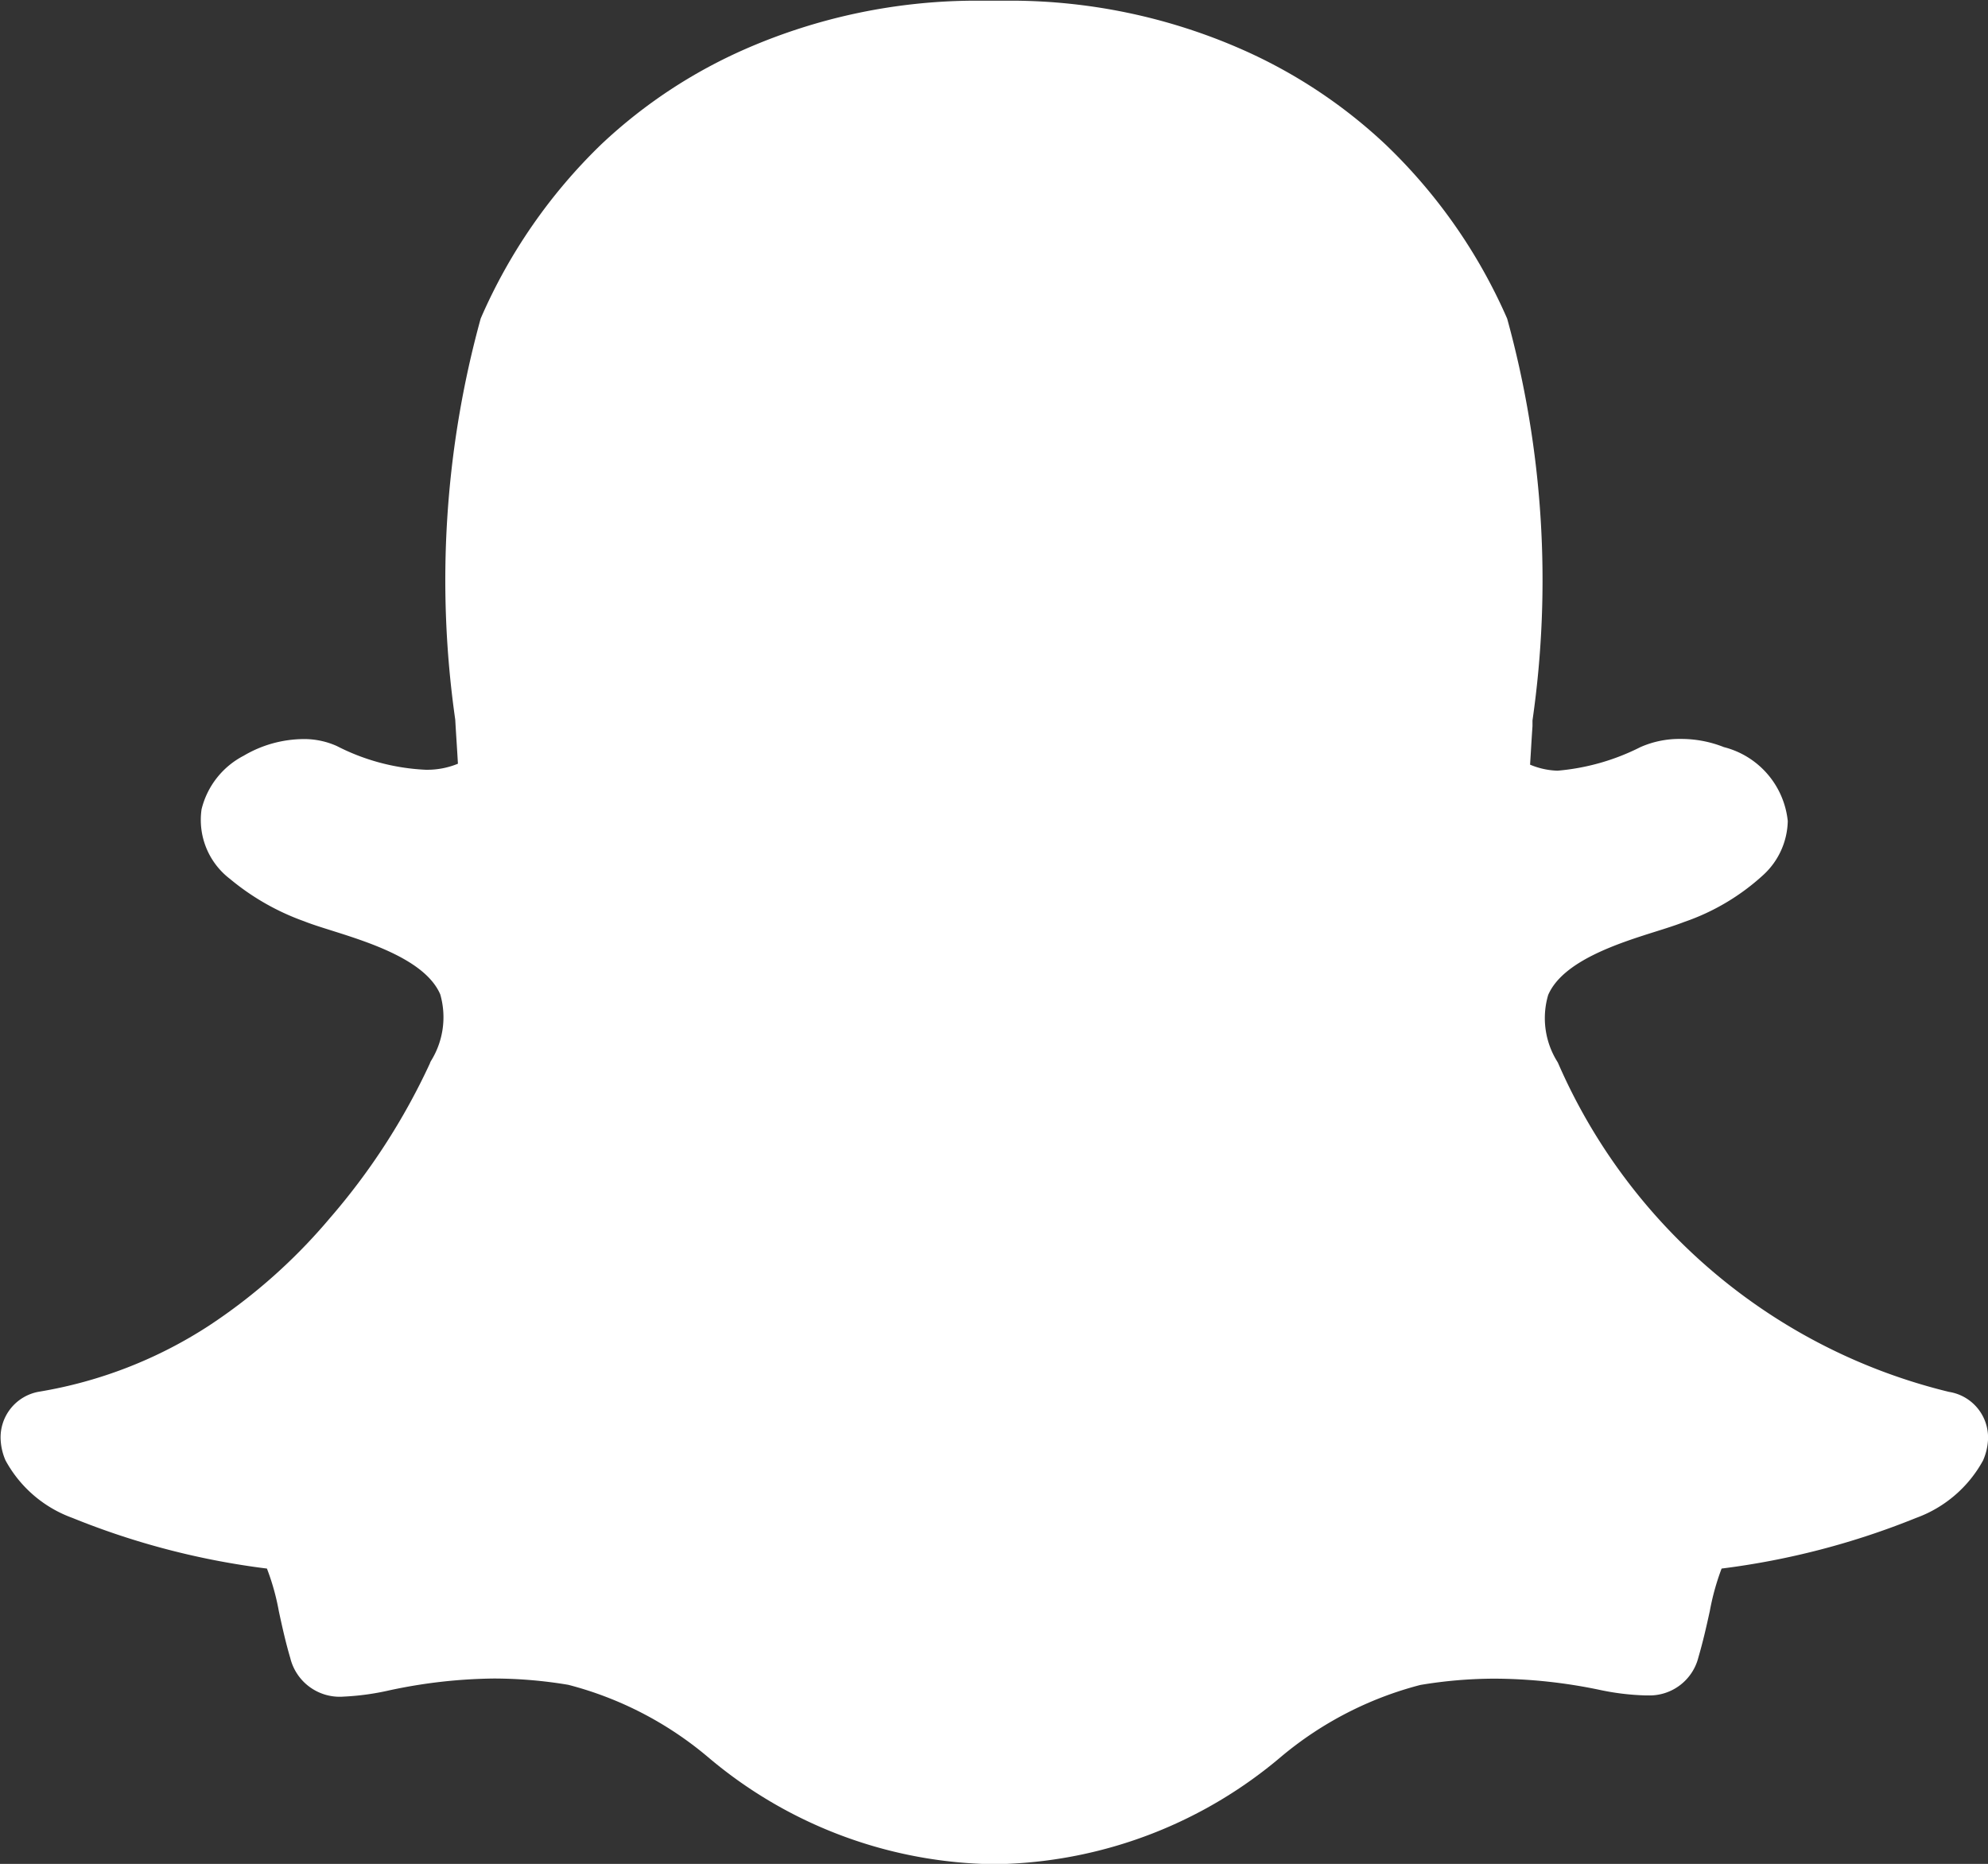 <svg id="snapchat" xmlns="http://www.w3.org/2000/svg" width="14.843" height="13.916" viewBox="0 0 14.843 13.916">
  <rect x="0" y="0" width="14.843" height="13.916" fill="#333333" stroke="none"/>
  <g id="Group_17604" data-name="Group 17604" transform="translate(0 0)">
    <path id="Path_24140" data-name="Path 24140" d="M14.552,26.38a4.287,4.287,0,0,1-2.915-2.446.14.14,0,0,0-.008-.017.613.613,0,0,1-.07-.5c.109-.254.524-.386.8-.473.08-.025.155-.049.217-.073a1.68,1.68,0,0,0,.592-.353.562.562,0,0,0,.18-.4.637.637,0,0,0-.477-.552.862.862,0,0,0-.323-.061.719.719,0,0,0-.3.061,1.687,1.687,0,0,1-.619.176.568.568,0,0,1-.205-.045c.006-.093.011-.188.018-.287l0-.043a7.348,7.348,0,0,0-.189-3,4.031,4.031,0,0,0-.908-1.3,3.8,3.8,0,0,0-1.086-.716,4.293,4.293,0,0,0-1.695-.358H7.527l-.255,0a4.309,4.309,0,0,0-1.7.358,3.777,3.777,0,0,0-1.083.715,4.044,4.044,0,0,0-.9,1.3,7.354,7.354,0,0,0-.19,2.995v0c.006.108.014.22.02.329a.6.6,0,0,1-.243.045,1.61,1.61,0,0,1-.661-.177.594.594,0,0,0-.251-.052.889.889,0,0,0-.444.124.615.615,0,0,0-.315.4.554.554,0,0,0,.212.52,1.824,1.824,0,0,0,.553.316c.063.025.138.048.217.073.275.087.691.219.8.473a.618.618,0,0,1-.071.5.131.131,0,0,0-.007.017,4.913,4.913,0,0,1-.748,1.156,4.2,4.2,0,0,1-.9.8,3.318,3.318,0,0,1-1.266.493.346.346,0,0,0-.29.362.44.44,0,0,0,.036.151h0a.927.927,0,0,0,.5.43,5.742,5.742,0,0,0,1.452.378,1.761,1.761,0,0,1,.089.319c.024.111.049.226.085.348a.38.38,0,0,0,.4.289,1.938,1.938,0,0,0,.341-.047,3.883,3.883,0,0,1,.778-.088,3.383,3.383,0,0,1,.557.047,2.644,2.644,0,0,1,1.04.537,3.367,3.367,0,0,0,2.05.8l.075,0c.03,0,.068,0,.107,0a3.372,3.372,0,0,0,2.05-.8h0a2.653,2.653,0,0,1,1.04-.536,3.383,3.383,0,0,1,.557-.047,3.9,3.9,0,0,1,.778.083,1.881,1.881,0,0,0,.341.042H12.3a.376.376,0,0,0,.381-.285c.035-.12.06-.231.085-.345a1.822,1.822,0,0,1,.088-.317,5.782,5.782,0,0,0,1.452-.378.931.931,0,0,0,.5-.429.441.441,0,0,0,.037-.153A.345.345,0,0,0,14.552,26.38Z" transform="translate(0 -15.988)" fill="#fff"/>
  </g>
</svg>
